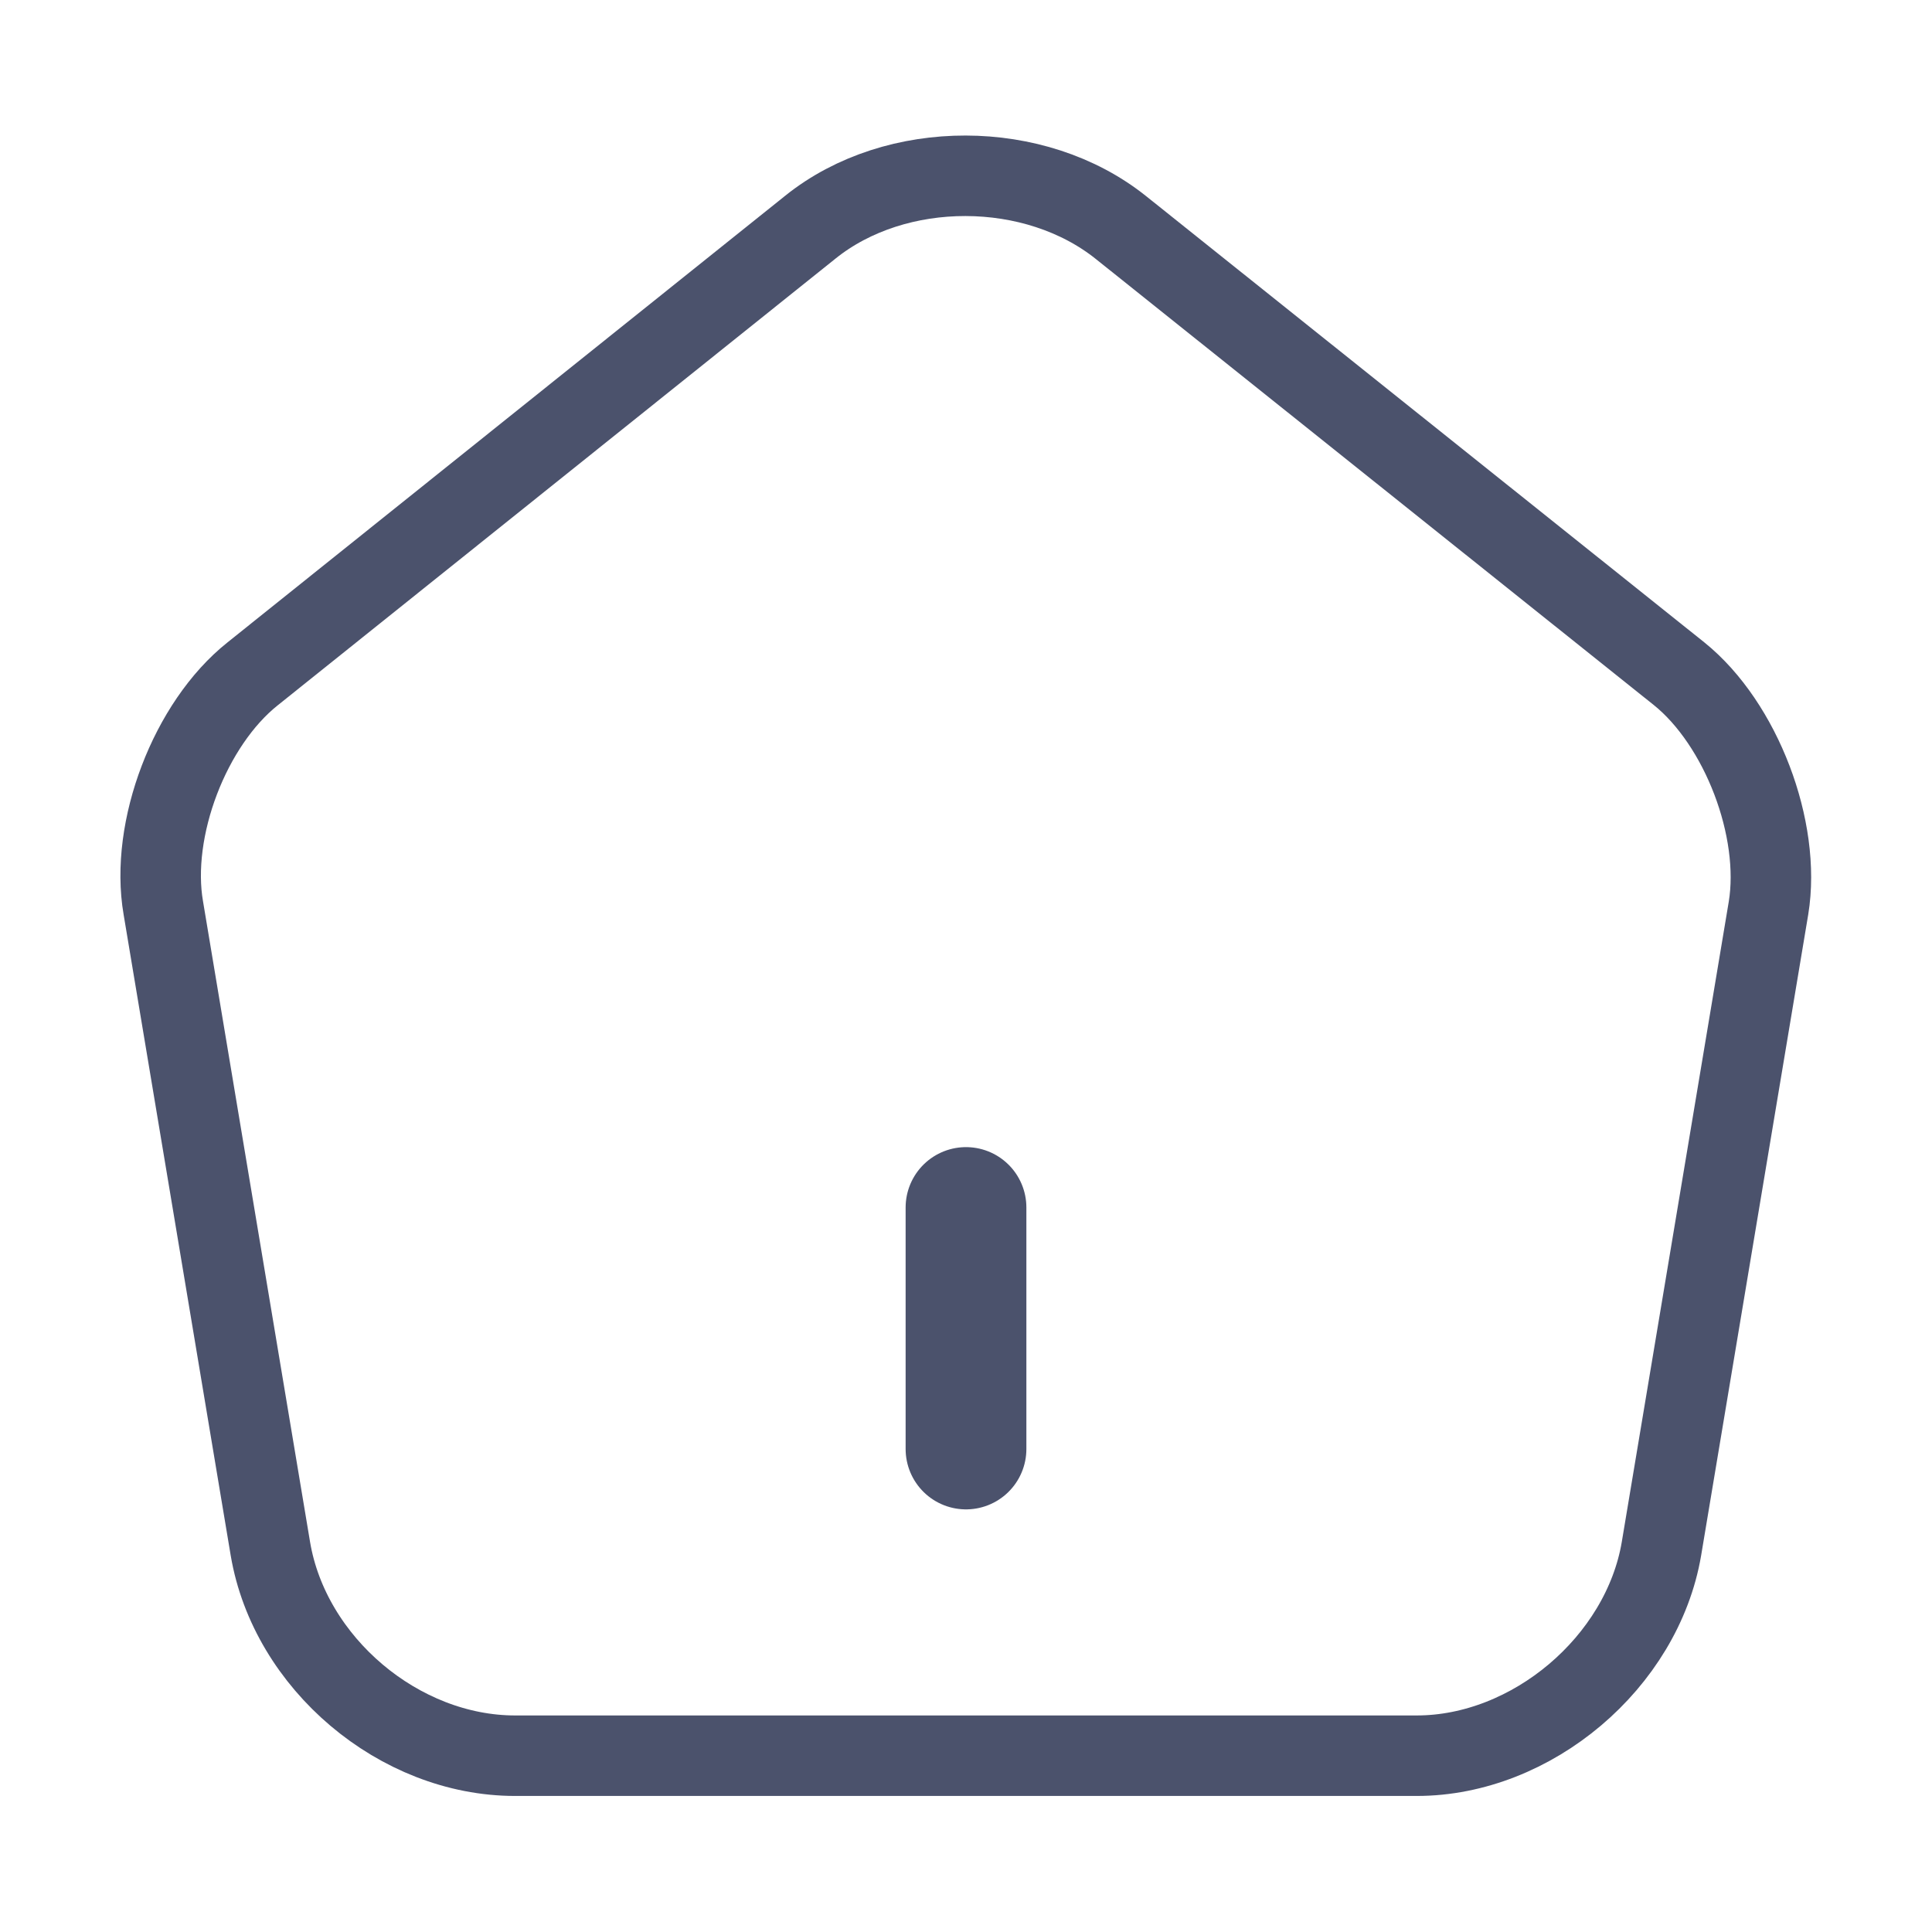 <svg width="24" height="24" viewBox="0 0 24 24" fill="none" xmlns="http://www.w3.org/2000/svg">
    <path d="M10.069 2.82L3.139 8.37C2.359 8.99 1.859 10.3 2.029 11.28L3.359 19.24C3.599 20.66 4.959 21.81 6.399 21.81H17.599C19.029 21.81 20.399 20.65 20.639 19.24L21.969 11.28C22.129 10.3 21.629 8.99 20.859 8.37L13.929 2.83C12.859 1.97 11.129 1.97 10.069 2.82Z" stroke="#4B526C" stroke-linecap="round" stroke-linejoin="round"/>
    <path d="M12 18V15" stroke="#4B526C" stroke-width="1.5" stroke-linecap="round" stroke-linejoin="round"/>
</svg>
